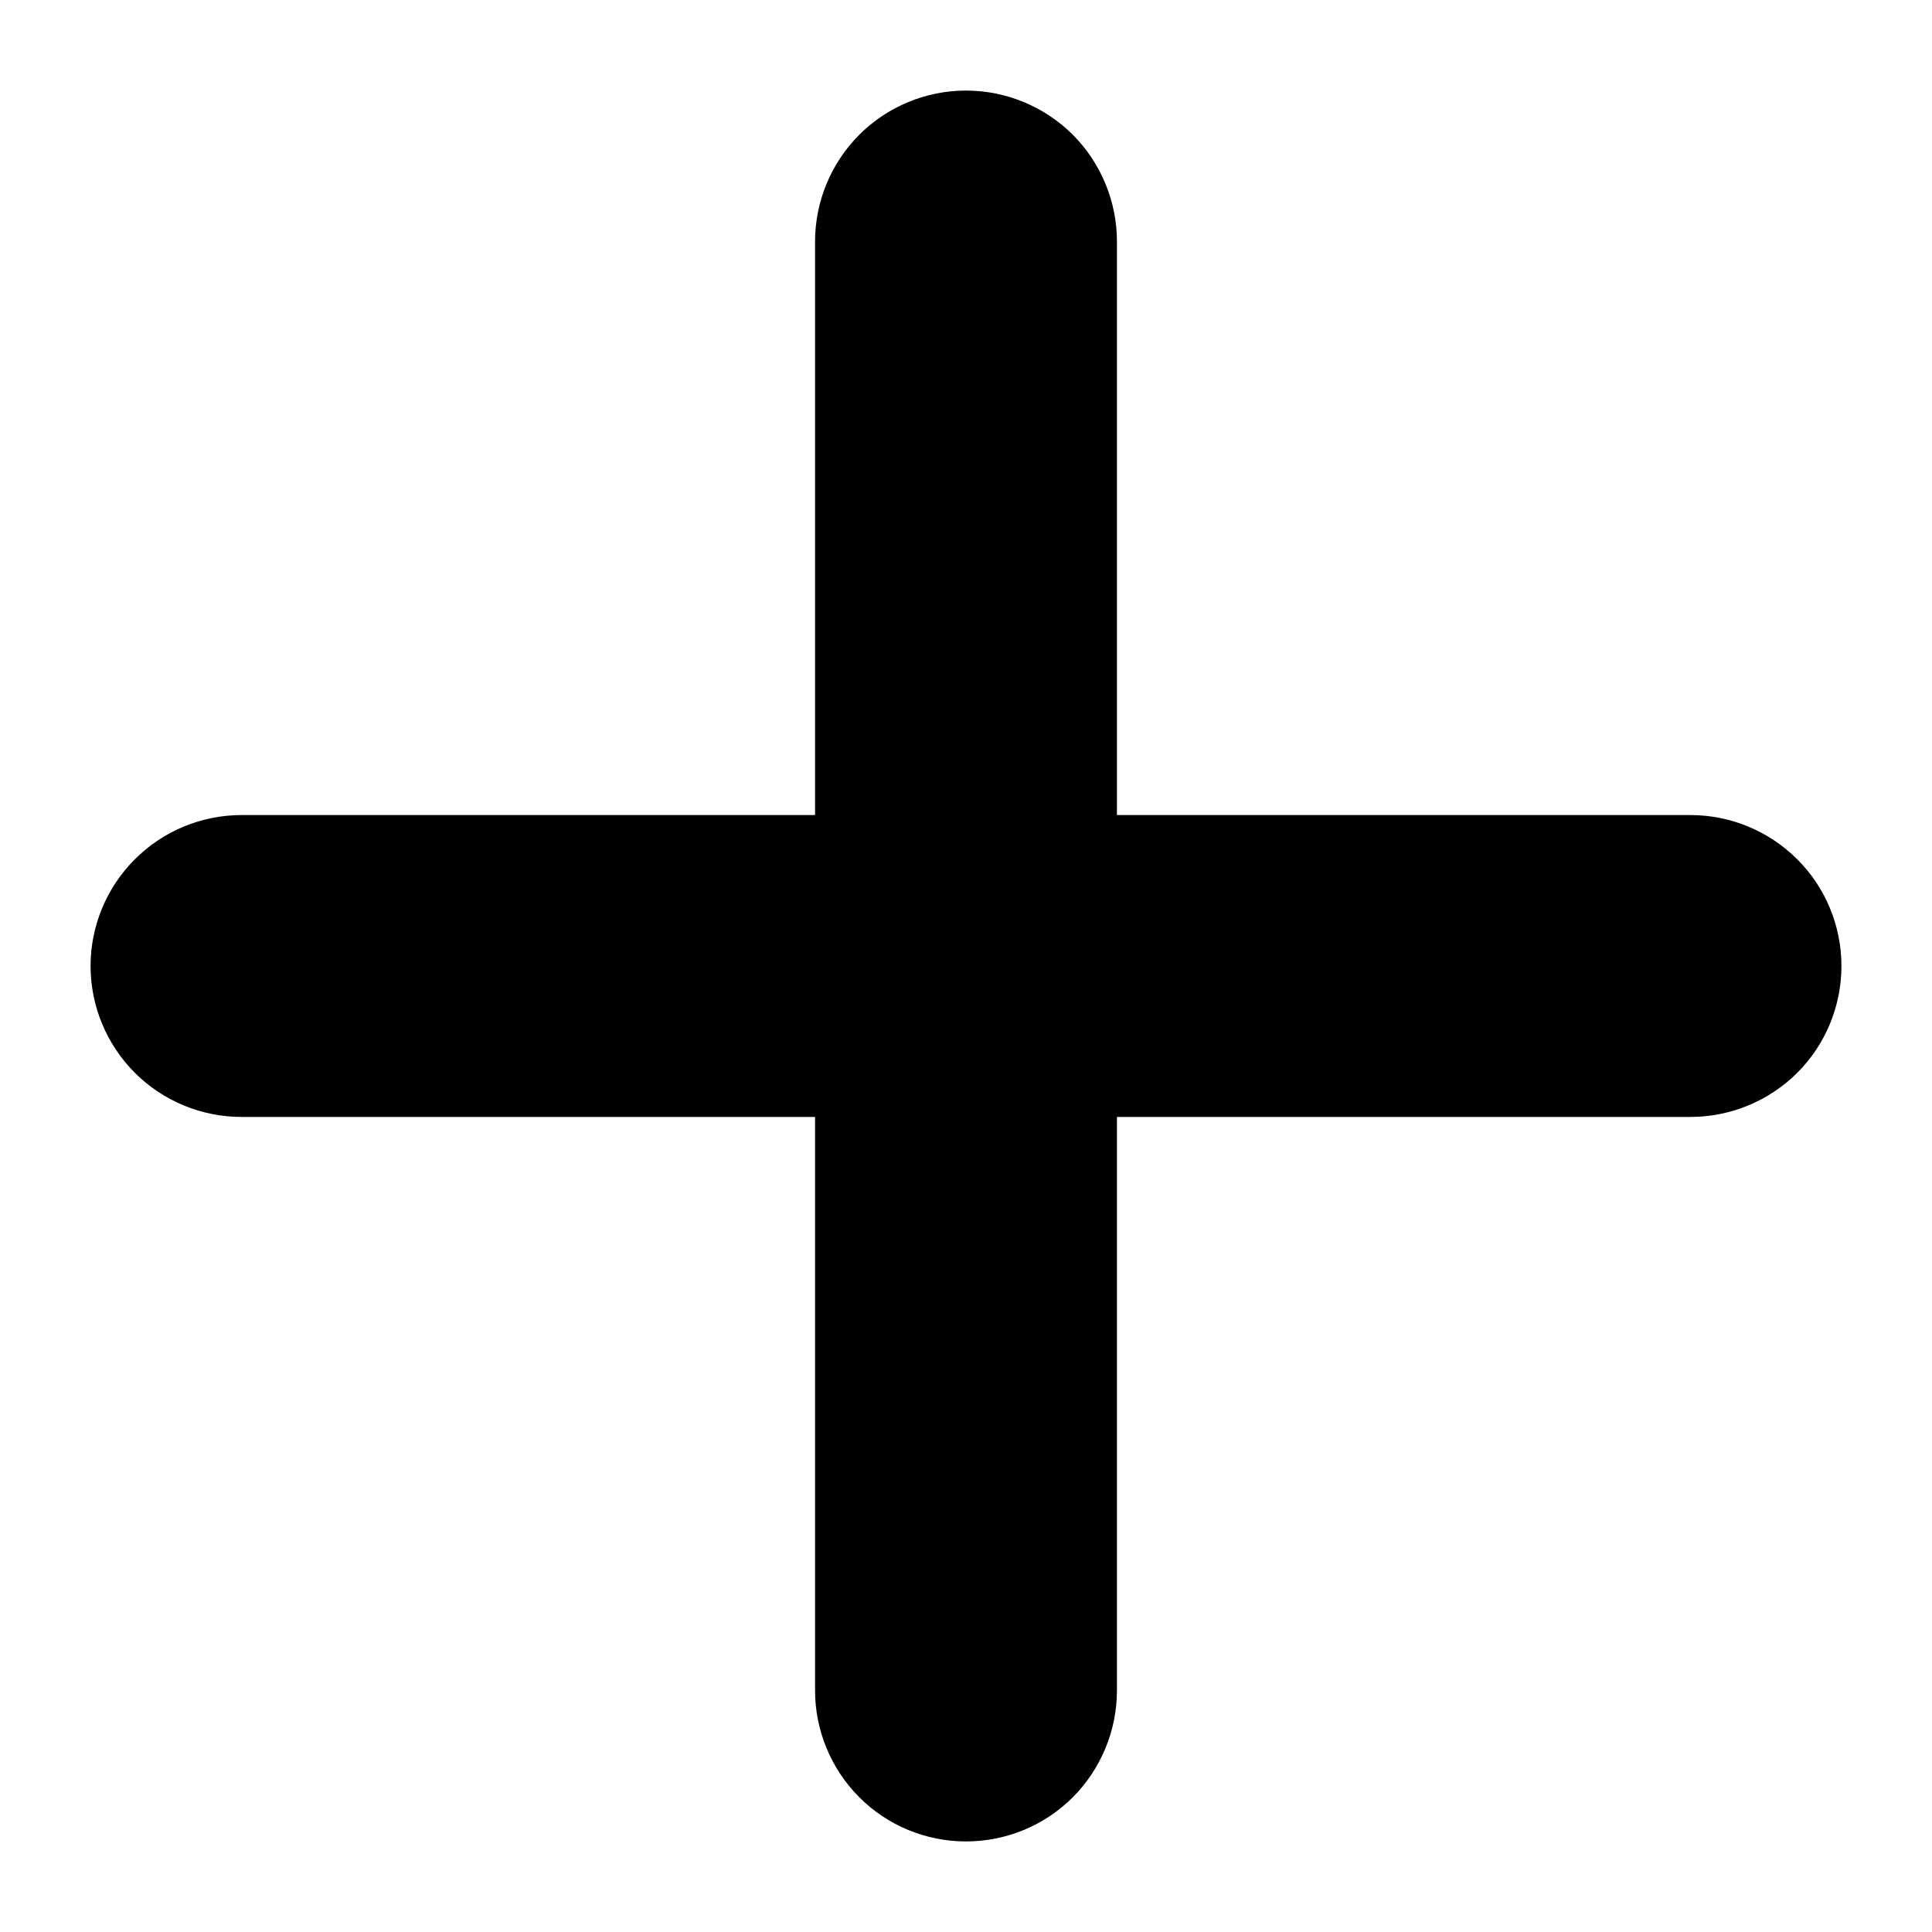 <svg width="16" height="16" viewBox="0 0 16 16" fill="none" xmlns="http://www.w3.org/2000/svg">
<path d="M9.125 14V9.125H14C14.298 9.125 14.585 9.006 14.796 8.796C15.007 8.585 15.125 8.298 15.125 8C15.125 7.702 15.007 7.415 14.796 7.205C14.585 6.994 14.298 6.875 14 6.875H9.125V2C9.125 1.702 9.006 1.415 8.796 1.204C8.585 0.994 8.298 0.875 8 0.875C7.702 0.875 7.415 0.994 7.205 1.204C6.994 1.415 6.875 1.702 6.875 2V6.875H2C1.702 6.875 1.415 6.994 1.205 7.205C0.994 7.415 0.875 7.702 0.875 8C0.875 8.298 0.994 8.585 1.205 8.796C1.415 9.006 1.702 9.125 2 9.125H6.875V14C6.875 14.298 6.994 14.585 7.205 14.796C7.415 15.007 7.702 15.125 8 15.125C8.298 15.125 8.585 15.007 8.796 14.796C9.006 14.585 9.125 14.298 9.125 14Z" fill="black" stroke="black" stroke-width="0.25"/>
</svg>
